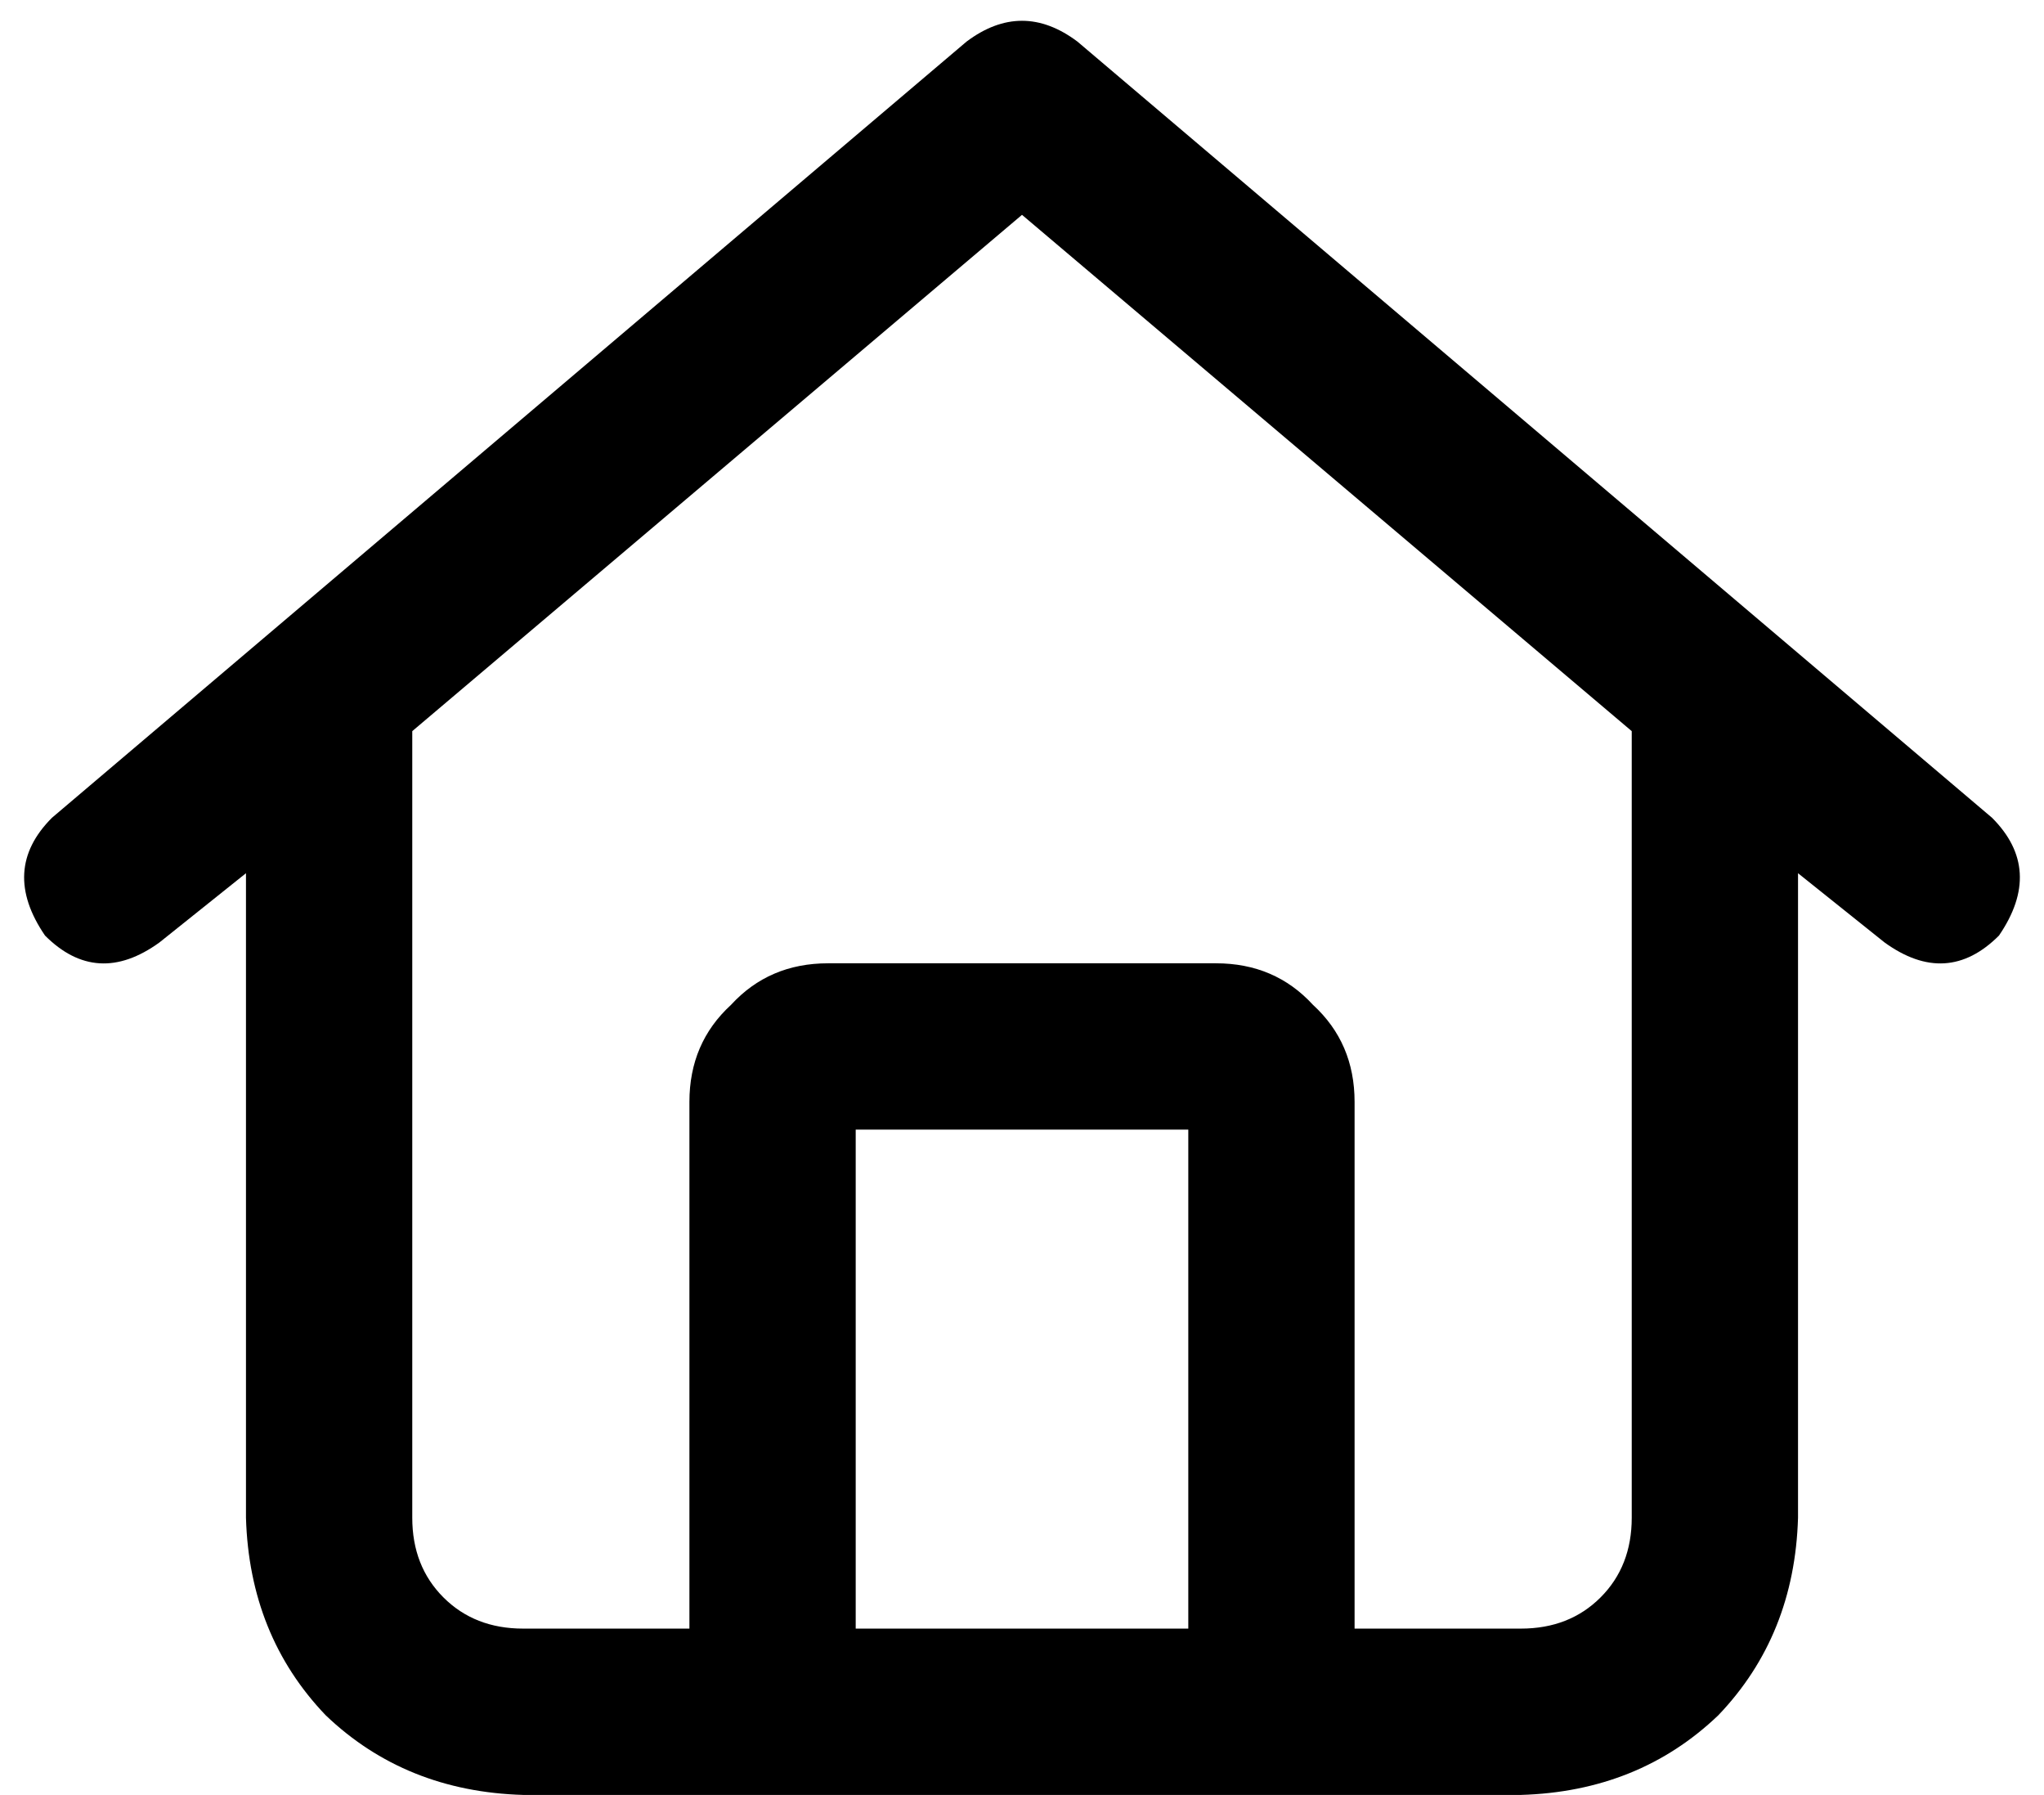 <svg viewBox="0 0 590 518">
  <path
    d="M 311 12 Q 295 0 279 12 L 15 236 Q 0 251 13 270 Q 28 285 46 272 L 71 252 L 71 438 Q 72 472 94 495 Q 117 517 151 518 L 439 518 Q 473 517 496 495 Q 518 472 519 438 L 519 252 L 544 272 Q 562 285 577 270 Q 590 251 575 236 L 311 12 L 311 12 Z M 119 438 L 119 211 L 295 62 L 471 211 L 471 438 Q 471 452 462 461 Q 453 470 439 470 L 391 470 L 391 318 Q 391 301 379 290 Q 368 278 351 278 L 239 278 Q 222 278 211 290 Q 199 301 199 318 L 199 470 L 151 470 Q 137 470 128 461 Q 119 452 119 438 L 119 438 Z M 247 470 L 247 326 L 343 326 L 343 470 L 247 470 L 247 470 Z"
  />
</svg>